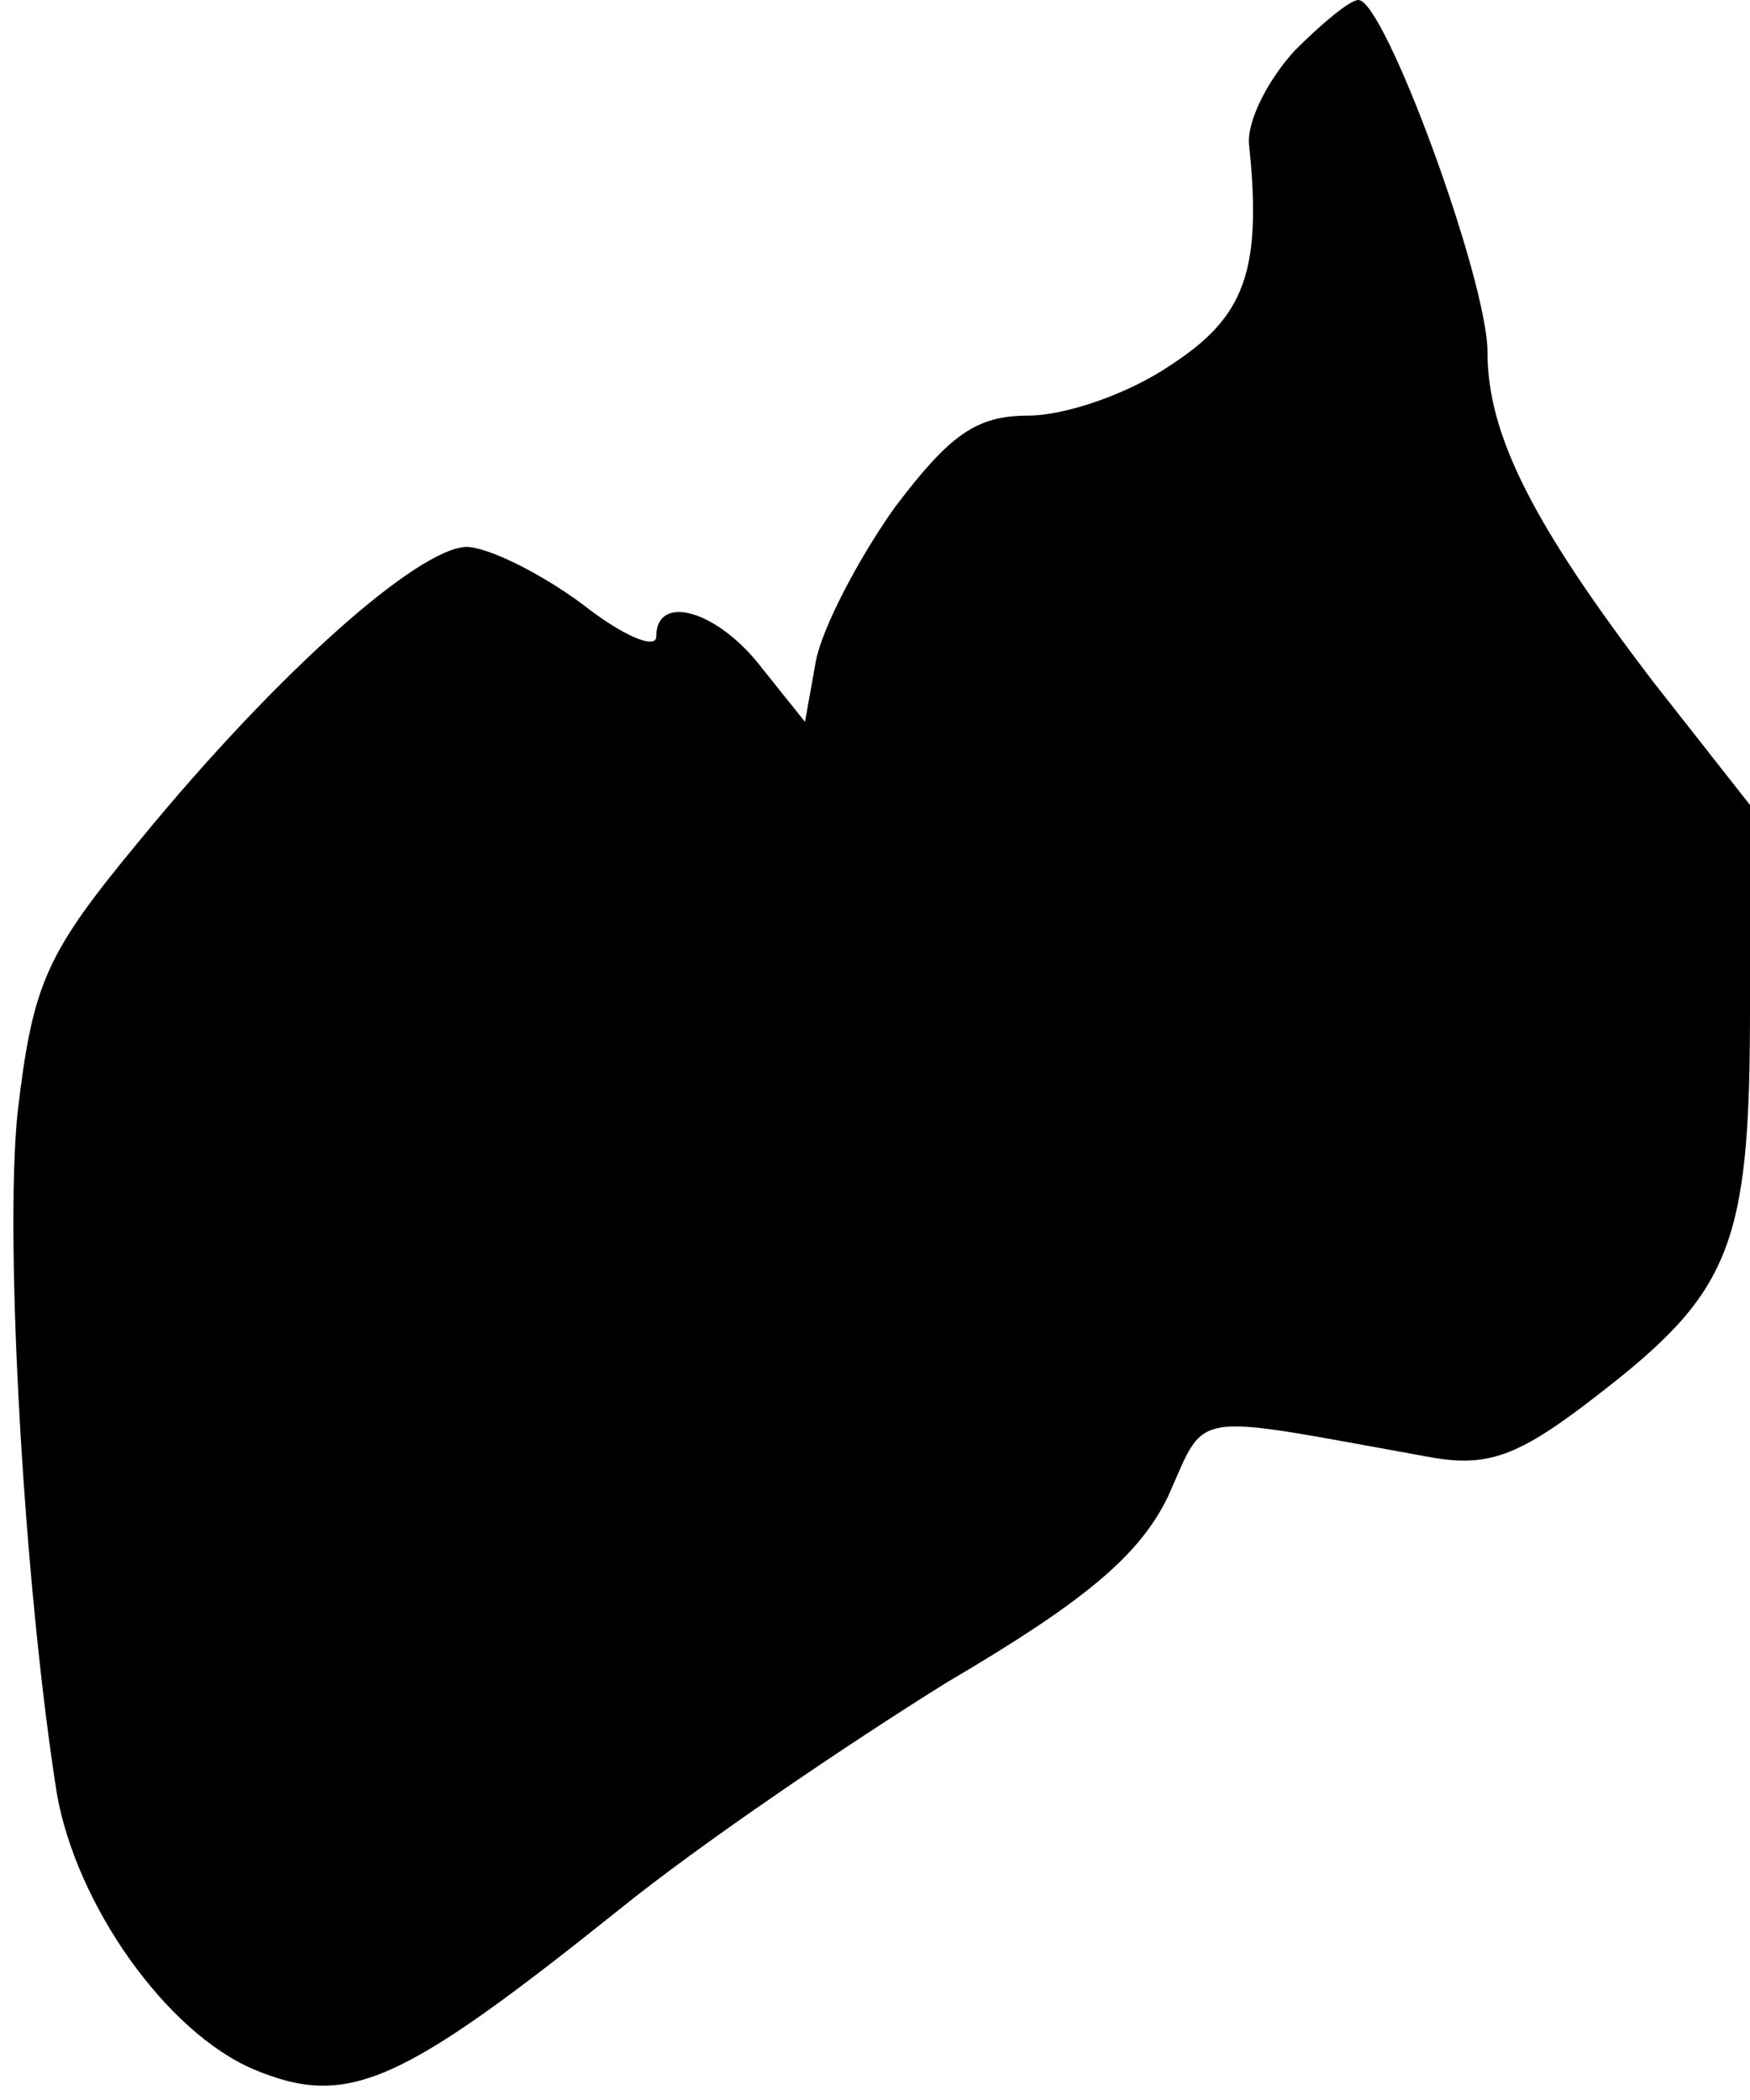 <?xml version="1.0" standalone="no"?>
<!DOCTYPE svg PUBLIC "-//W3C//DTD SVG 20010904//EN"
 "http://www.w3.org/TR/2001/REC-SVG-20010904/DTD/svg10.dtd">
<svg version="1.0" xmlns="http://www.w3.org/2000/svg"
 width="80pt" height="96pt" viewBox="0 0 80 96"
 preserveAspectRatio="xMidYMid meet">
<g transform="translate(0,96) scale(0.1,-0.1)"
fill="#000000" stroke="none">
<path fill="#000000" stroke="none" d="M592 937 c-12 -13 -22 -32 -21 -43 6
-58 -2 -79 -36 -101 -19 -13 -48 -23 -65 -23 -24 0 -36 -9 -61 -42 -17 -24
-33 -55 -36 -70 l-5 -28 -20 25 c-20 26 -48 34 -48 14 0 -6 -15 0 -34 15 -19
14 -43 26 -53 26 -22 -1 -85 -56 -149 -134 -43 -52 -49 -65 -56 -125 -6 -59 3
-216 18 -311 9 -51 50 -109 90 -126 43 -18 67 -7 167 73 37 30 105 76 150 104
63 37 88 58 101 85 18 40 8 38 119 18 27 -5 41 0 77 28 61 47 70 68 70 176 l0
94 -44 56 c-55 72 -76 113 -76 151 0 33 -47 161 -59 161 -4 0 -17 -11 -29 -23z"/>
</g>
</svg>
